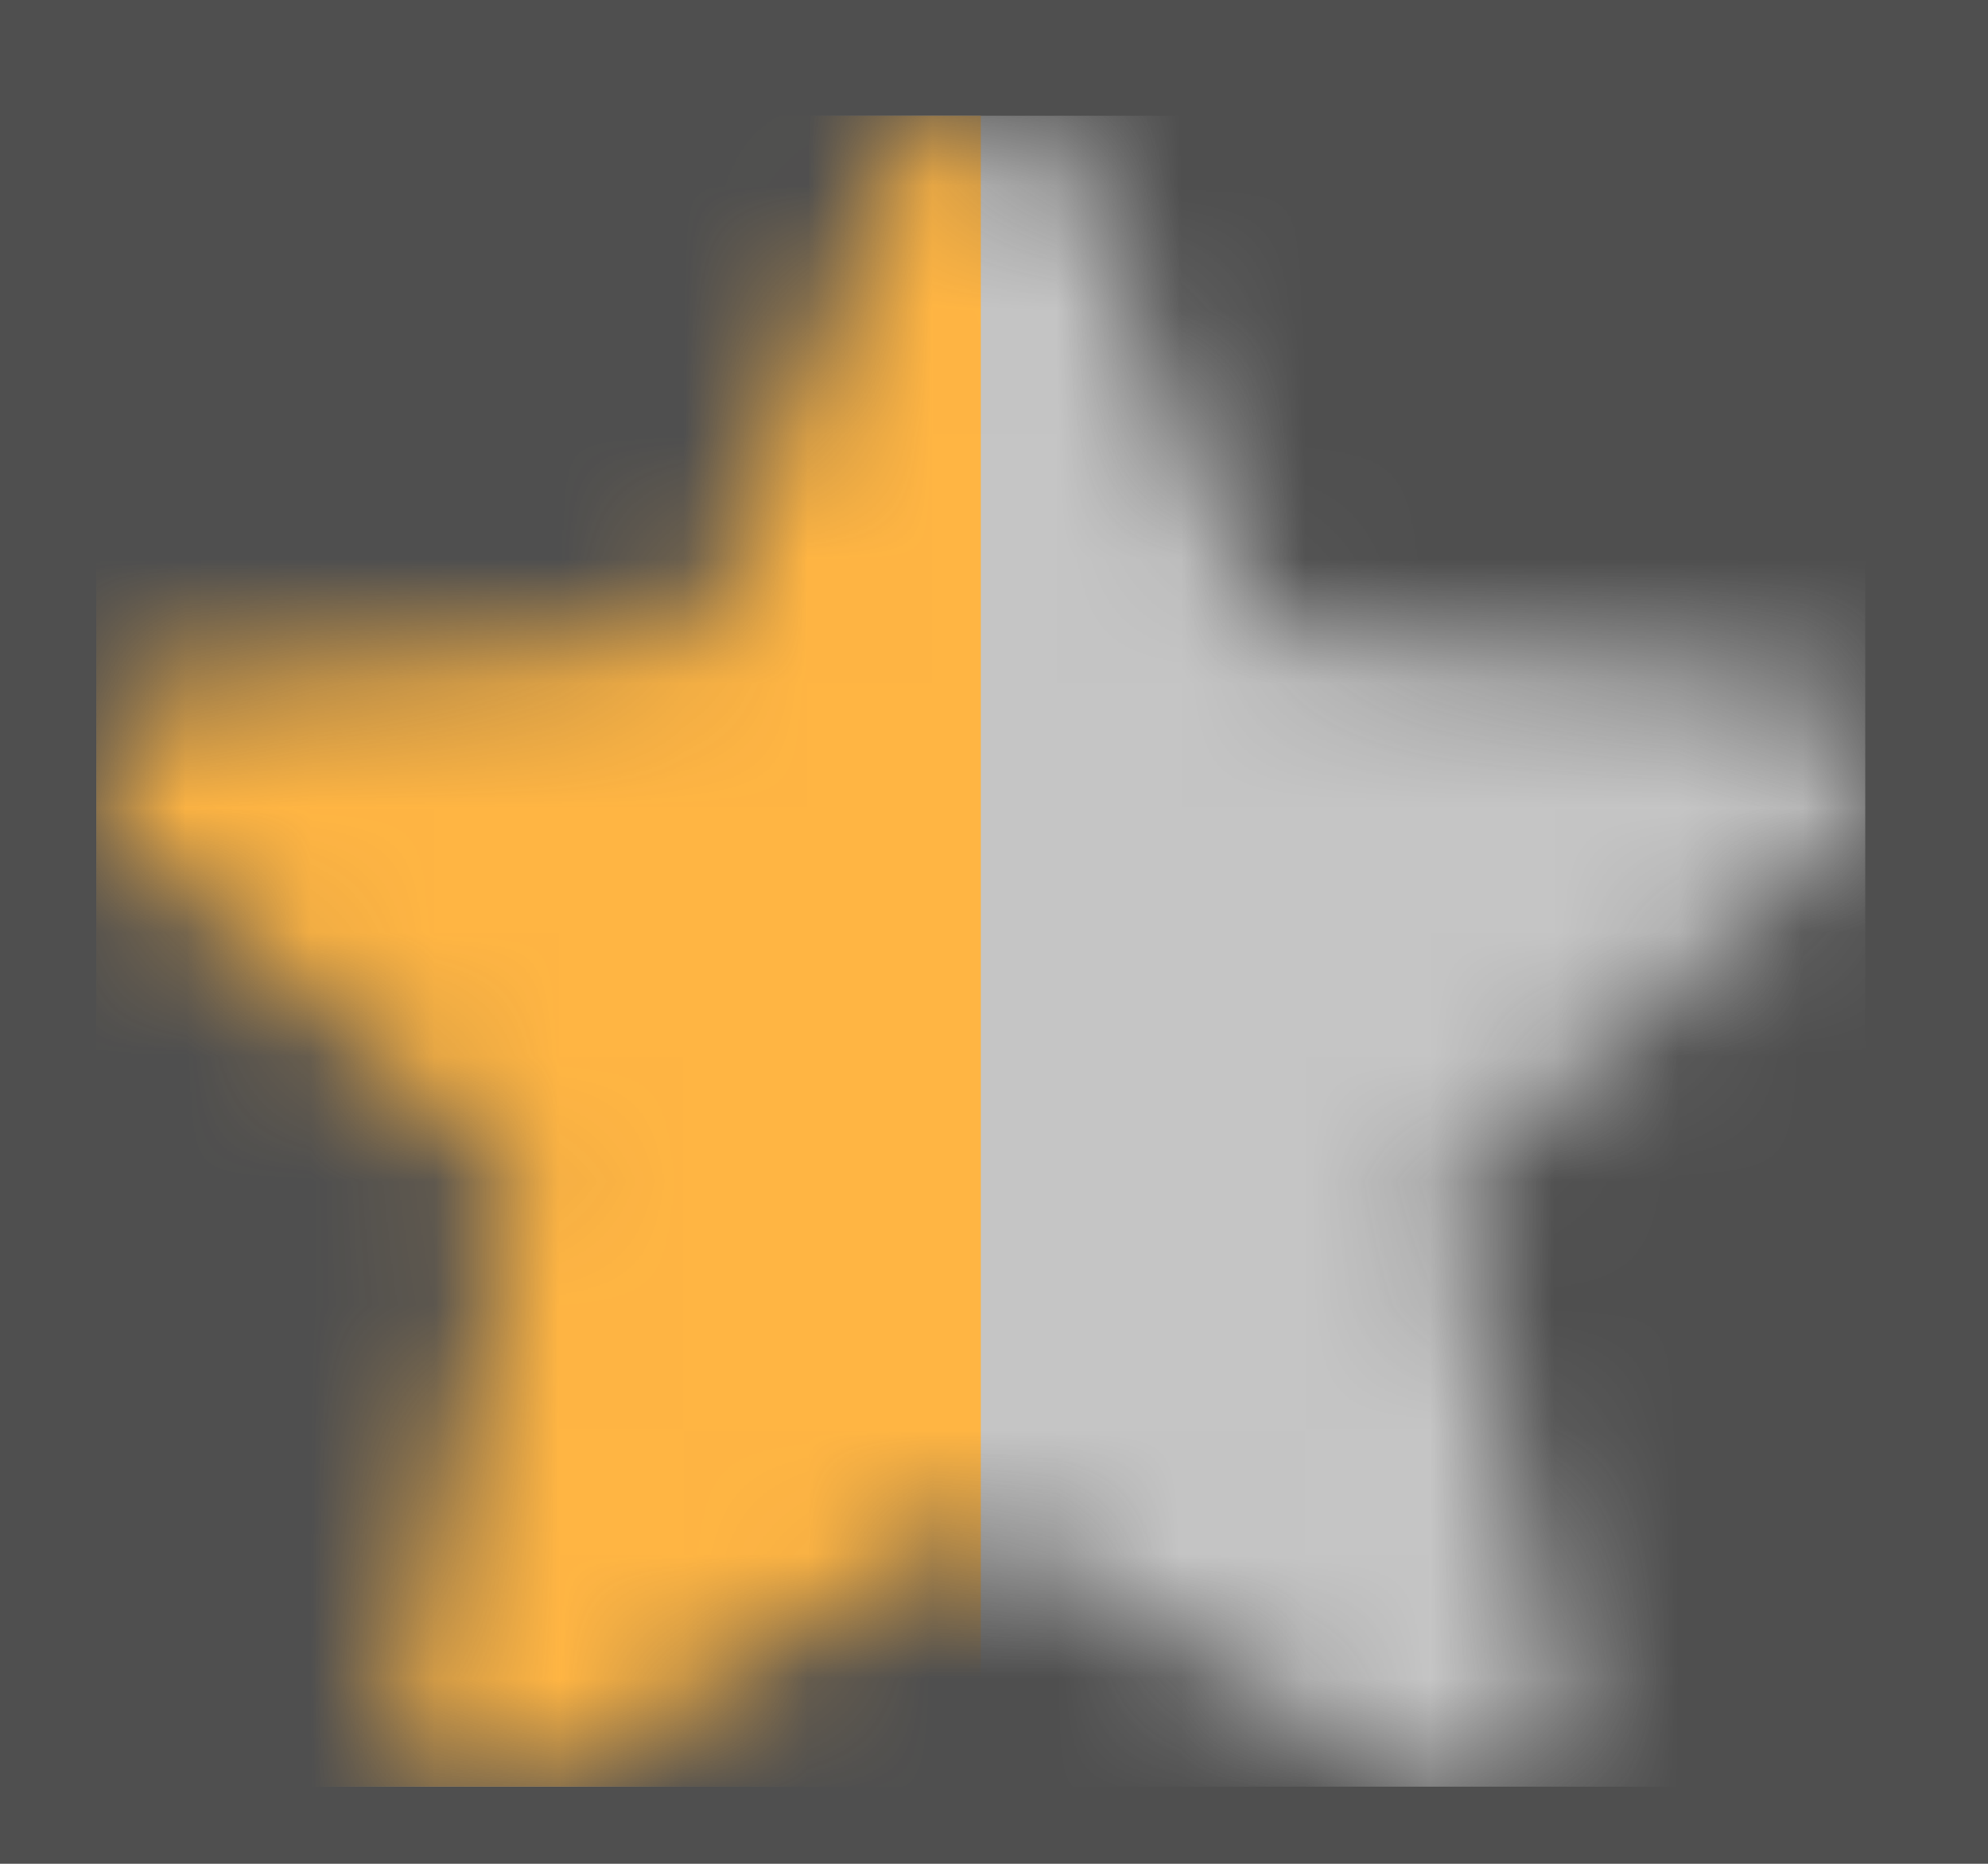 <svg width="16" height="15" viewBox="0 0 16 15" fill="none" xmlns="http://www.w3.org/2000/svg">
<rect width="16" height="15" fill="#F5F5F5"/>
<g id="homepage/aktivitaeten/desktop" clip-path="url(#clip0_180_1667)">
<rect width="1512" height="4764" transform="translate(-666 -2816)" fill="white"/>
<g id="star">
<rect x="-538.604" y="-14.604" width="1254.21" height="44.521" rx="9.247" fill="#4F4F4F"/>
<g id="star 5" clip-path="url(#clip1_180_1667)">
<mask id="mask0_180_1667" style="mask-type:alpha" maskUnits="userSpaceOnUse" x="0" y="0" width="16" height="15">
<path id="Vector" d="M14.976 5.999C14.883 5.71 14.627 5.506 14.325 5.478L10.215 5.105L8.59 1.302C8.471 1.023 8.198 0.843 7.894 0.843C7.591 0.843 7.318 1.023 7.199 1.302L5.574 5.105L1.463 5.478C1.161 5.506 0.906 5.71 0.813 5.999C0.719 6.287 0.805 6.603 1.034 6.803L4.14 9.527L3.224 13.562C3.157 13.858 3.272 14.165 3.519 14.343C3.651 14.438 3.806 14.487 3.962 14.487C4.096 14.487 4.23 14.451 4.35 14.379L7.894 12.261L11.438 14.379C11.697 14.535 12.024 14.521 12.27 14.343C12.516 14.164 12.631 13.858 12.564 13.562L11.648 9.527L14.754 6.803C14.983 6.603 15.07 6.288 14.976 5.999Z" fill="#C5C5C5"/>
</mask>
<g mask="url(#mask0_180_1667)">
<rect id="Rectangle 86" x="-0.016" y="0.932" width="18.984" height="13.447" fill="#C5C5C5"/>
<rect id="Rectangle 87" x="-11.09" y="0.932" width="18.984" height="13.447" fill="#FFB543"/>
</g>
</g>
<rect x="-538.604" y="-14.604" width="1254.21" height="44.521" rx="9.247" stroke="#F0F0F0" stroke-width="0.791"/>
</g>
</g>
<defs>
<clipPath id="clip0_180_1667">
<rect width="1512" height="4764" fill="white" transform="translate(-666 -2816)"/>
</clipPath>
<clipPath id="clip1_180_1667">
<rect width="14.238" height="14.238" fill="white" transform="translate(0.775 0.537)"/>
</clipPath>
</defs>
</svg>
